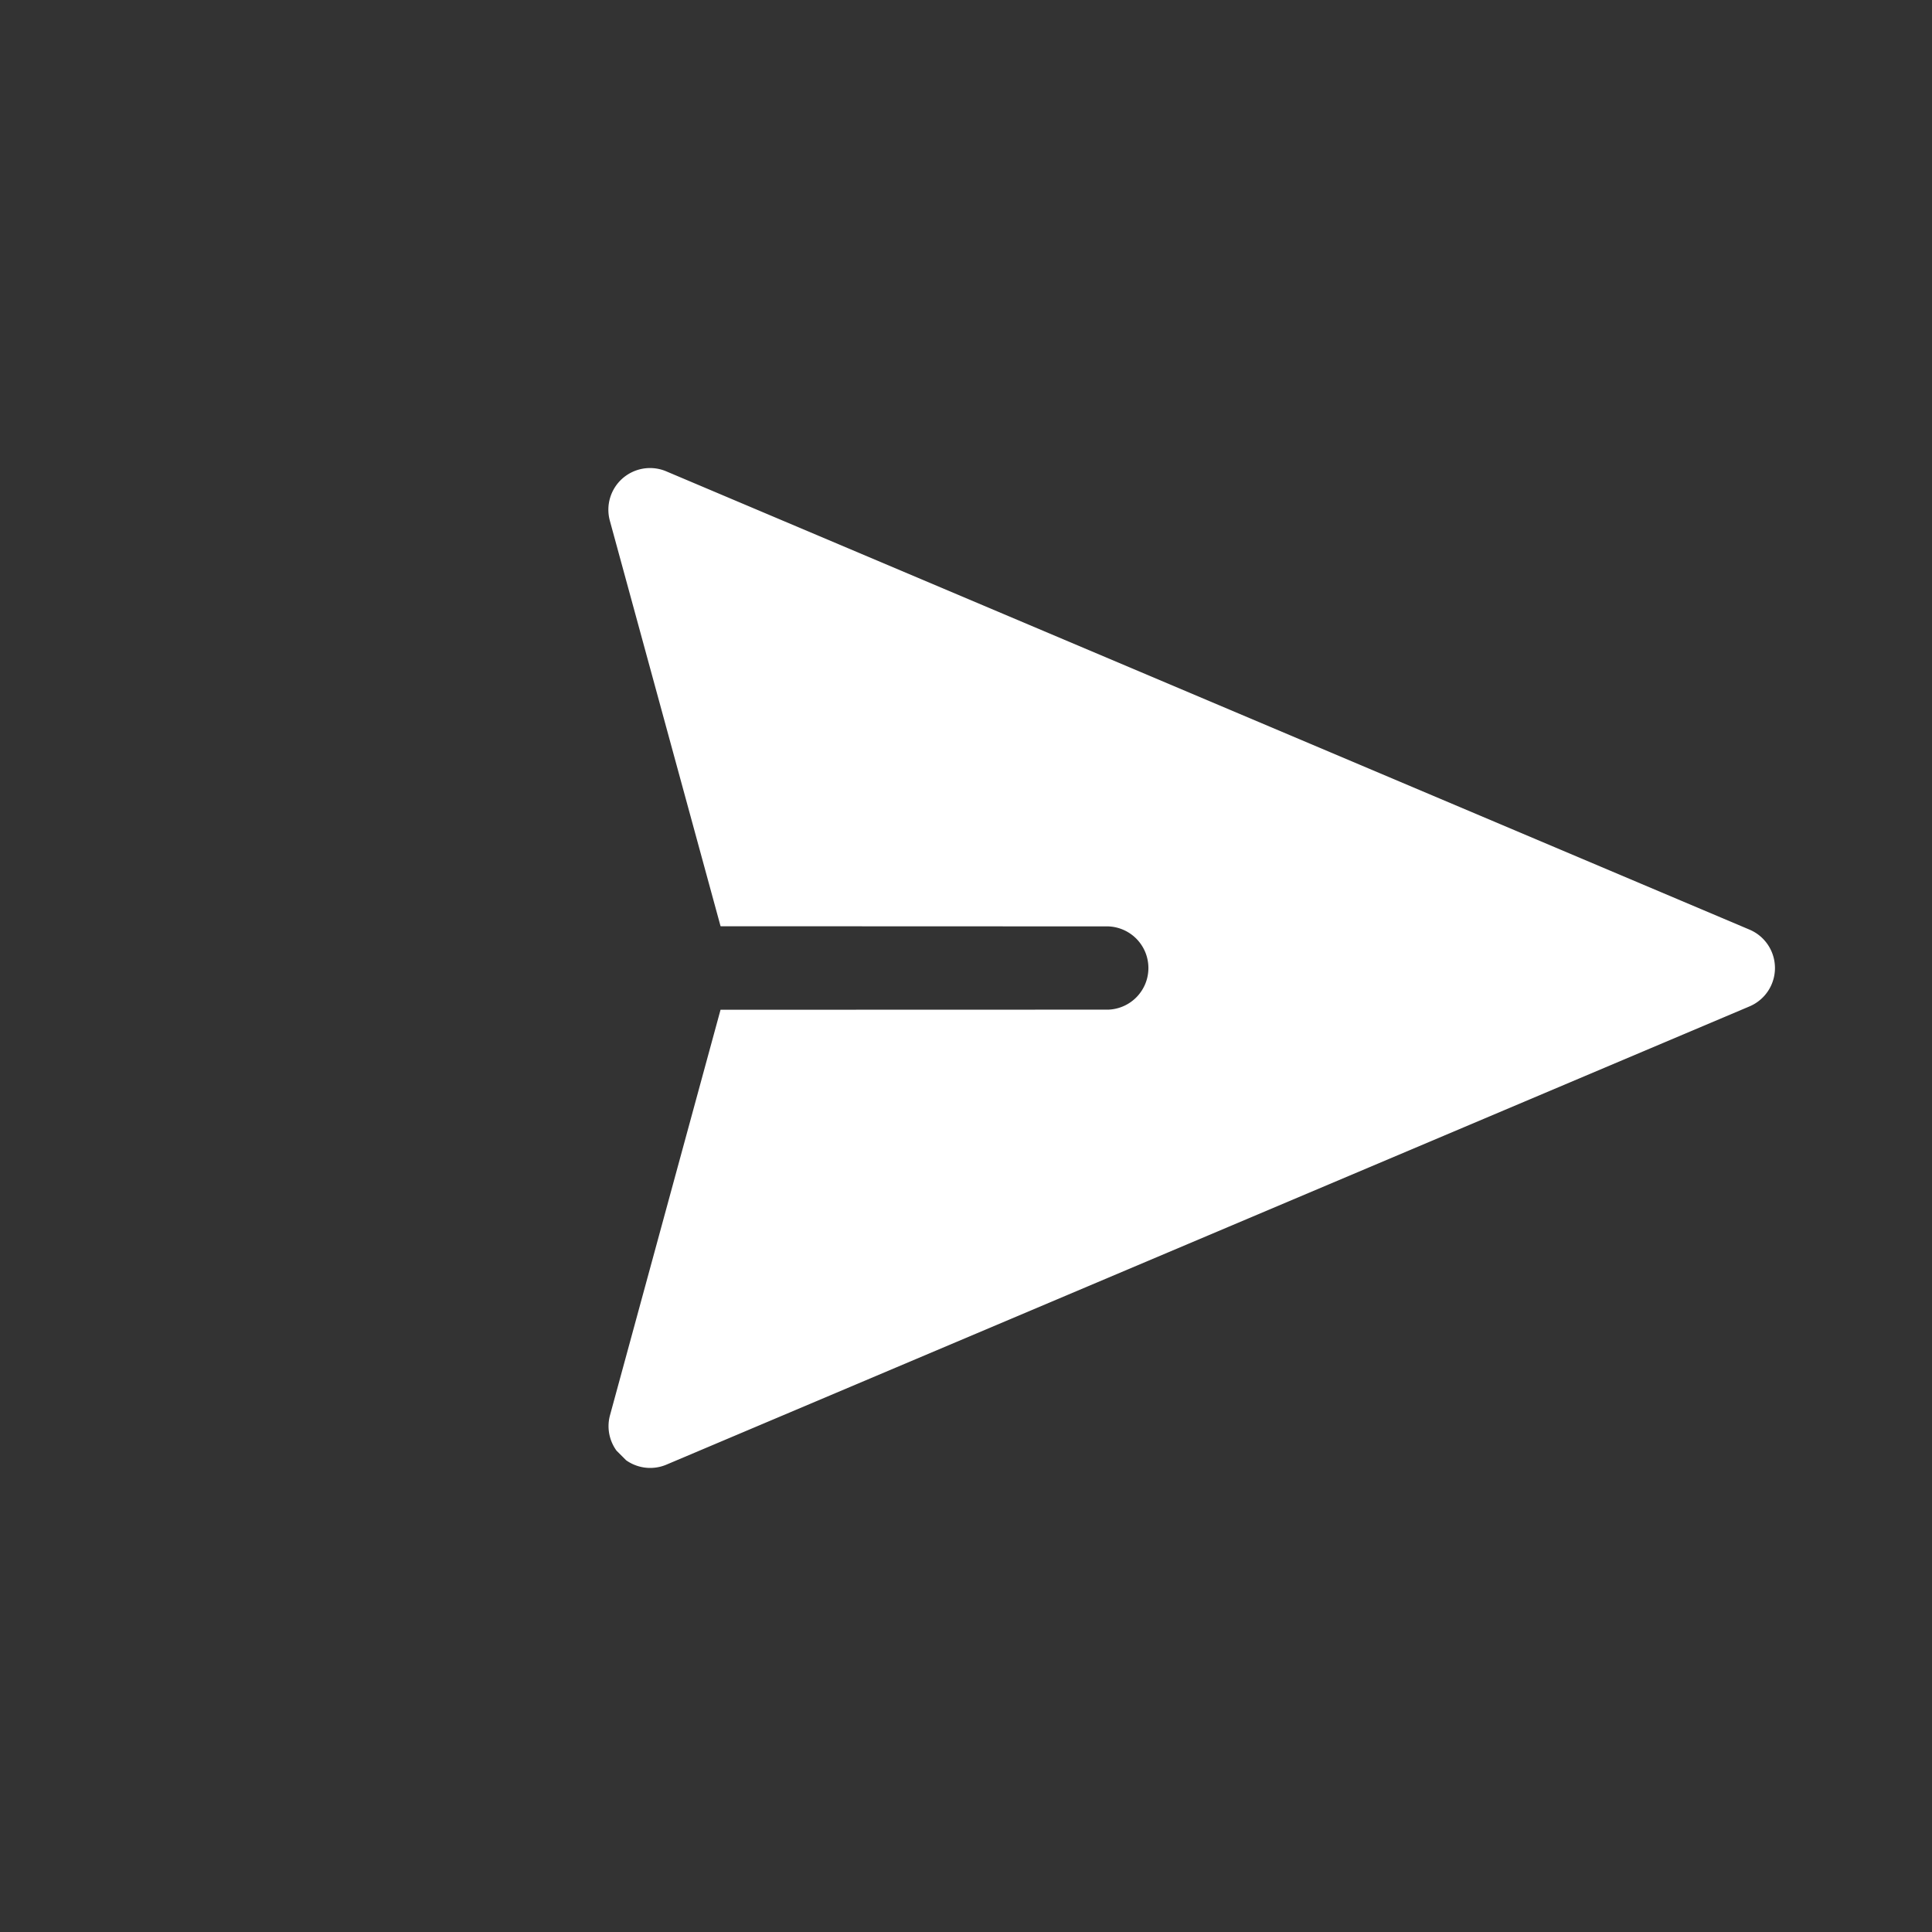 <svg xmlns="http://www.w3.org/2000/svg" width="1080" viewBox="0 0 810 810" height="1080" version="1.0"><rect x="0" y="0" width="810" height="810" fill="#333333" stroke="none"/><defs><clipPath id="a"><path d="M255 196h490v420H255Zm0 0"/></clipPath><clipPath id="b"><path d="m404.996 55.742 349.488 349.485-349.488 349.488L55.508 405.227Zm0 0"/></clipPath><clipPath id="c"><path d="m404.996 55.742 349.488 349.485-349.488 349.488L55.508 405.227Zm0 0"/></clipPath></defs><g clip-path="url(#a)"><g clip-path="url(#b)"><g clip-path="url(#c)"><path fill="#fff" d="M744.16 405.848c0-.856-.062-1.703-.187-2.547a17.057 17.057 0 0 0-.555-2.496c-.246-.817-.55-1.61-.91-2.383a17.404 17.404 0 0 0-2.813-4.246 17.531 17.531 0 0 0-1.84-1.774 17.503 17.503 0 0 0-4.352-2.648L279.415 197.648a17.238 17.238 0 0 0-4.723-1.281 17.075 17.075 0 0 0-2.445-.133c-.82.012-1.637.082-2.445.211-.809.13-1.606.313-2.39.551-.782.242-1.548.535-2.29.883s-1.457.742-2.14 1.191c-.688.45-1.34.942-1.958 1.48a17.728 17.728 0 0 0-3.195 3.708 17.936 17.936 0 0 0-1.176 2.152c-.34.746-.629 1.512-.863 2.297a17.317 17.317 0 0 0-.726 4.836c-.008.82.042 1.637.148 2.45.11.812.273 1.612.492 2.402l46.399 169.94 162.628.06a17.58 17.58 0 0 1 6.457 1.531 17.39 17.39 0 0 1 2.895 1.656 17.35 17.35 0 0 1 4.594 4.79 17.27 17.27 0 0 1 2.477 6.156c.214 1.097.32 2.202.32 3.32 0 1.113-.106 2.222-.32 3.316a17.27 17.27 0 0 1-2.477 6.156 17.35 17.35 0 0 1-4.594 4.79 17.12 17.12 0 0 1-2.894 1.656c-1.016.46-2.07.816-3.157 1.074-1.086.258-2.183.41-3.3.457l-162.641.047-46.36 170.05a17.419 17.419 0 0 0 .004 9.067c.403 1.484.989 2.89 1.758 4.223a17.443 17.443 0 0 0 2.793 3.617l.828.828a17.506 17.506 0 0 0 8.727 4.09 17.34 17.34 0 0 0 4.863.09 17.21 17.21 0 0 0 4.7-1.254l454.113-192.13a17.55 17.55 0 0 0 6.184-4.418 18.165 18.165 0 0 0 1.558-2.019c.469-.71.887-1.453 1.25-2.226a17.474 17.474 0 0 0 1.652-7.414Zm0 0"/></g></g></g></svg>